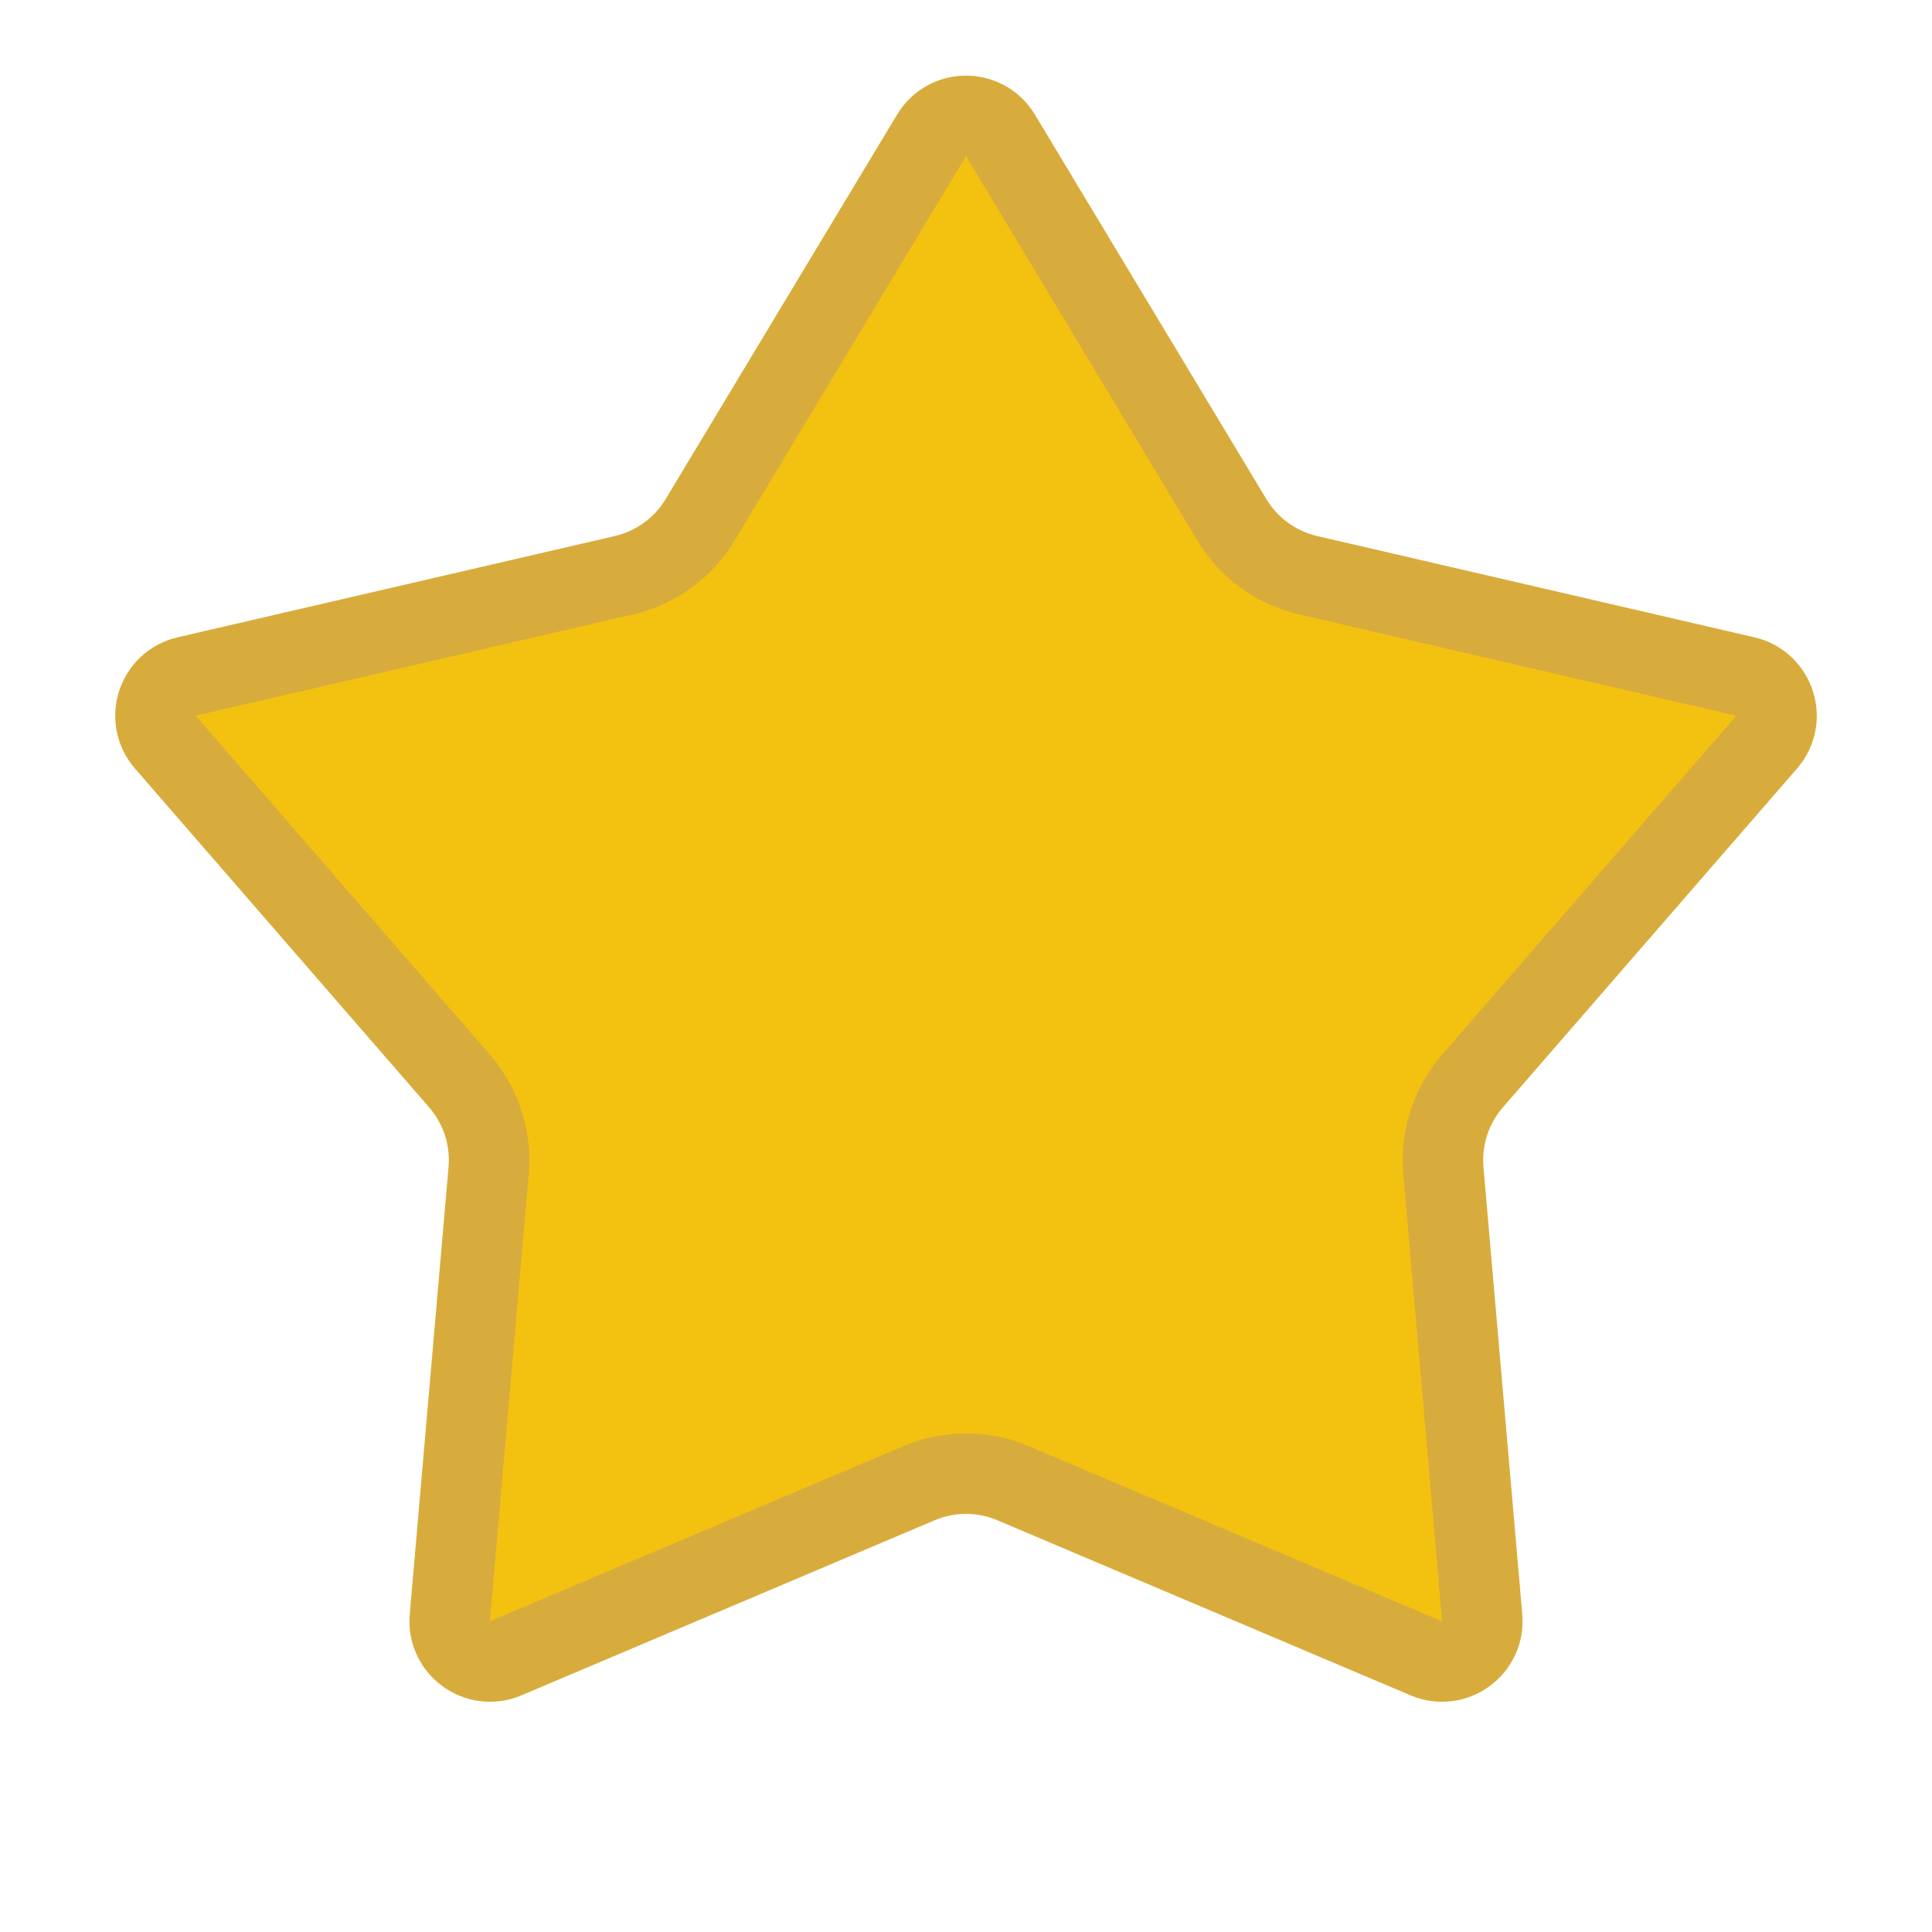 <svg width="24" height="24" viewBox="0 0 24 24" fill="none" xmlns="http://www.w3.org/2000/svg">
<path d="M11.572 1.682C11.766 1.359 12.234 1.359 12.428 1.682L15.303 6.458C15.512 6.806 15.854 7.054 16.25 7.146L21.681 8.404C22.048 8.489 22.193 8.934 21.946 9.219L18.291 13.429C18.025 13.736 17.895 14.137 17.93 14.542L18.412 20.096C18.444 20.471 18.066 20.747 17.718 20.6L12.585 18.425C12.211 18.266 11.789 18.266 11.415 18.425L6.282 20.6C5.935 20.747 5.556 20.471 5.588 20.096L6.07 14.542C6.106 14.137 5.975 13.736 5.709 13.429L2.054 9.219C1.807 8.934 1.952 8.489 2.319 8.404L7.75 7.146C8.146 7.054 8.488 6.806 8.697 6.458L11.572 1.682Z" fill="#F3C211" stroke="#D8AC3C"/>
</svg>
